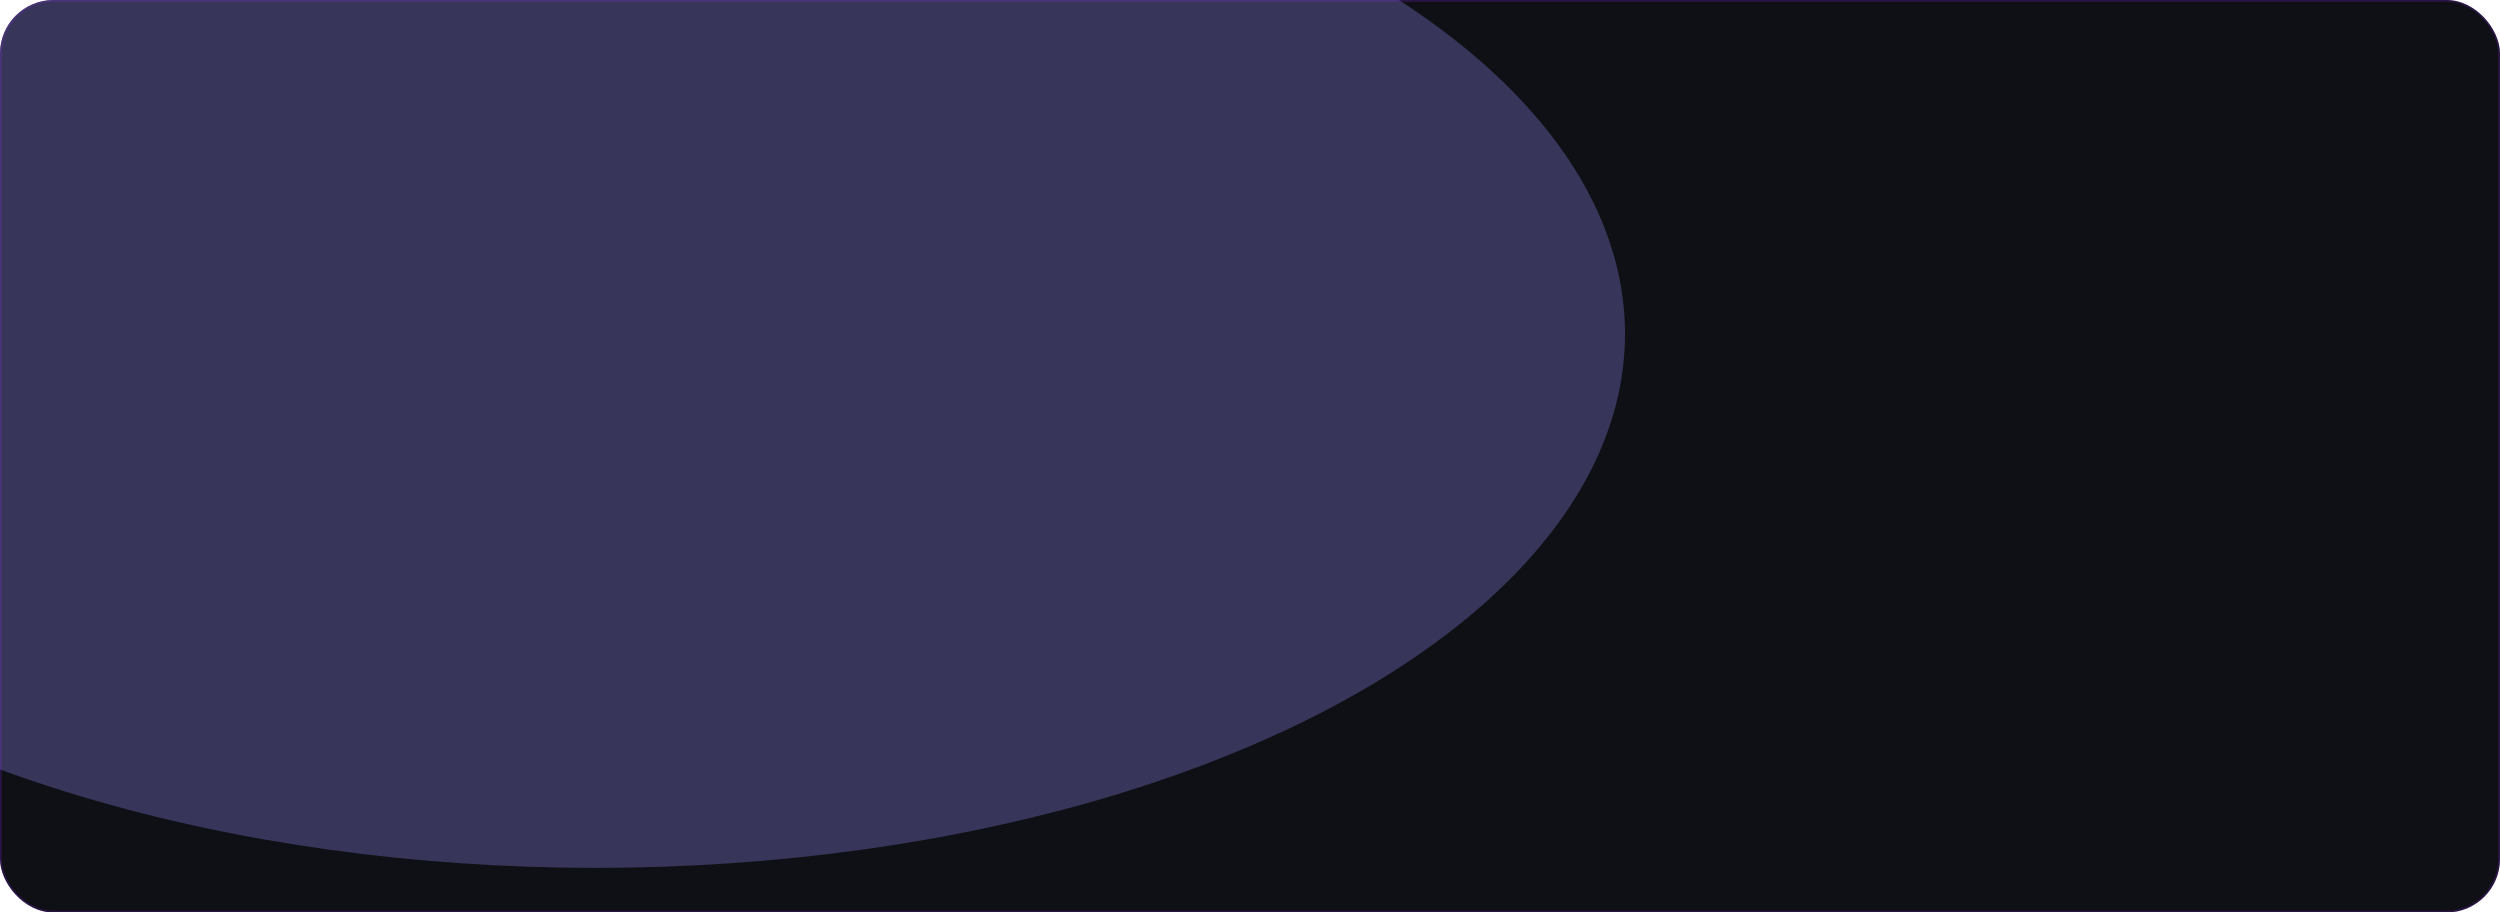 <svg width="1400" height="511" viewBox="0 0 1400 511" fill="none" xmlns="http://www.w3.org/2000/svg">
<g clip-path="url(#clip0_1182_164666)">
<rect width="1400" height="511" rx="30" fill="#0F1015"/>
<g opacity="0.3" filter="url(#filter0_f_1182_164666)">
<ellipse cx="333.5" cy="187" rx="576.5" ry="299" fill="#9391FC"/>
</g>
</g>
<rect x="0.5" y="0.5" width="1399" height="510" rx="29.5" stroke="#9327FF" stroke-opacity="0.2"/>
<defs>
<filter id="filter0_f_1182_164666" x="-743" y="-612" width="2153" height="1598" filterUnits="userSpaceOnUse" color-interpolation-filters="sRGB">
<feFlood flood-opacity="0" result="BackgroundImageFix"/>
<feBlend mode="normal" in="SourceGraphic" in2="BackgroundImageFix" result="shape"/>
<feGaussianBlur stdDeviation="250" result="effect1_foregroundBlur_1182_164666"/>
</filter>
<clipPath id="clip0_1182_164666">
<rect width="1400" height="511" rx="30" fill="white"/>
</clipPath>
</defs>
</svg>
